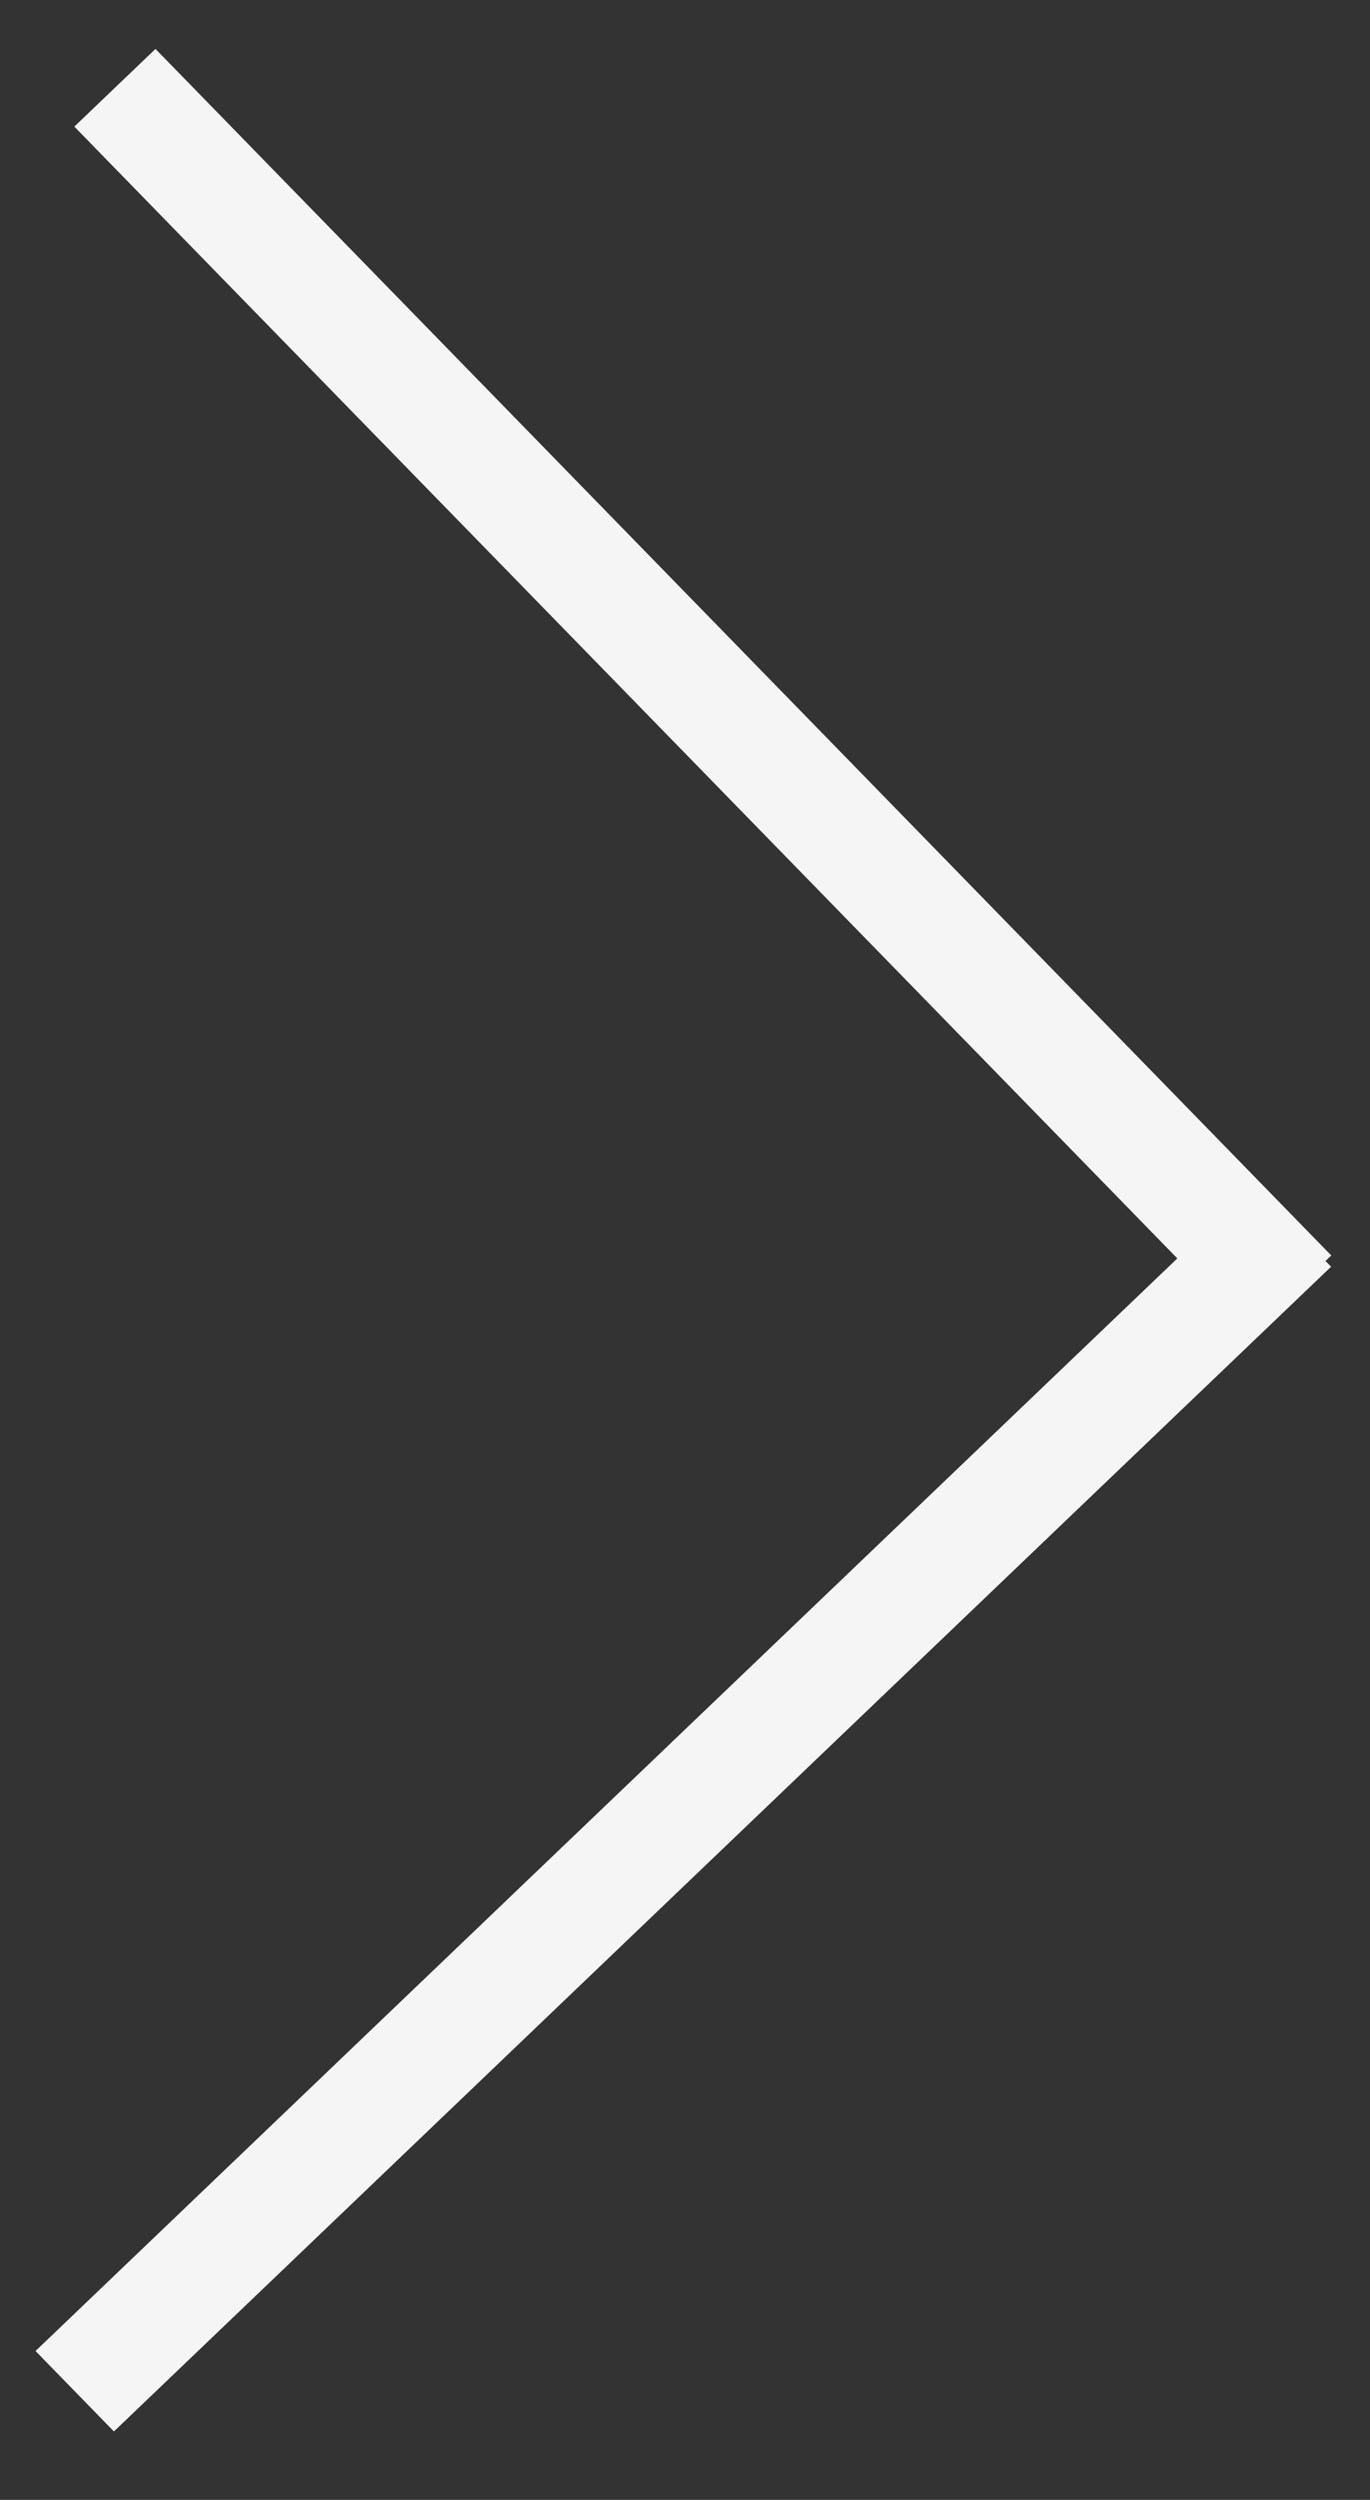 <?xml version="1.0" encoding="UTF-8" standalone="no"?>
<svg width="34px" height="62px" viewBox="0 0 34 62" version="1.1" xmlns="http://www.w3.org/2000/svg" xmlns:xlink="http://www.w3.org/1999/xlink" xmlns:sketch="http://www.bohemiancoding.com/sketch/ns">
    <rect x="0" y="0" width="34" height="62" fill="#333333" stroke="none"/>
    <!-- Generator: Sketch 3.3.1 (12002) - http://www.bohemiancoding.com/sketch -->
    <title>Arrows</title>
    <desc>Created with Sketch.</desc>
    <defs></defs>
    <g id="Page-1" stroke="none" stroke-width="1" fill="none" fill-rule="evenodd" sketch:type="MSPage">
        <g id="Splash-Slideshow" sketch:type="MSArtboardGroup" transform="translate(-29, -501)" fill="#F5F5F5">
            <g id="Arrows" sketch:type="MSLayerGroup" transform="translate(28.5, 499.5)">
                <g id="Left-Arrow" transform="translate(17.5, 32.5) rotate(-270) translate(-17.5, -32.5) translate(-13, 15.5)" sketch:type="MSShapeGroup">
                    <path d="M30.5,28.82 L2.912,0.961 L0.951,2.941 L30.361,32.639 L30.5,32.498 L30.639,32.639 L60.049,2.941 L58.088,0.961 L30.5,28.82 Z" id="Rectangle-50" transform="translate(30.5, 16.8) rotate(181) translate(-30.5, -16.8) "></path>
                </g>
            </g>
        </g>
    </g>
</svg>